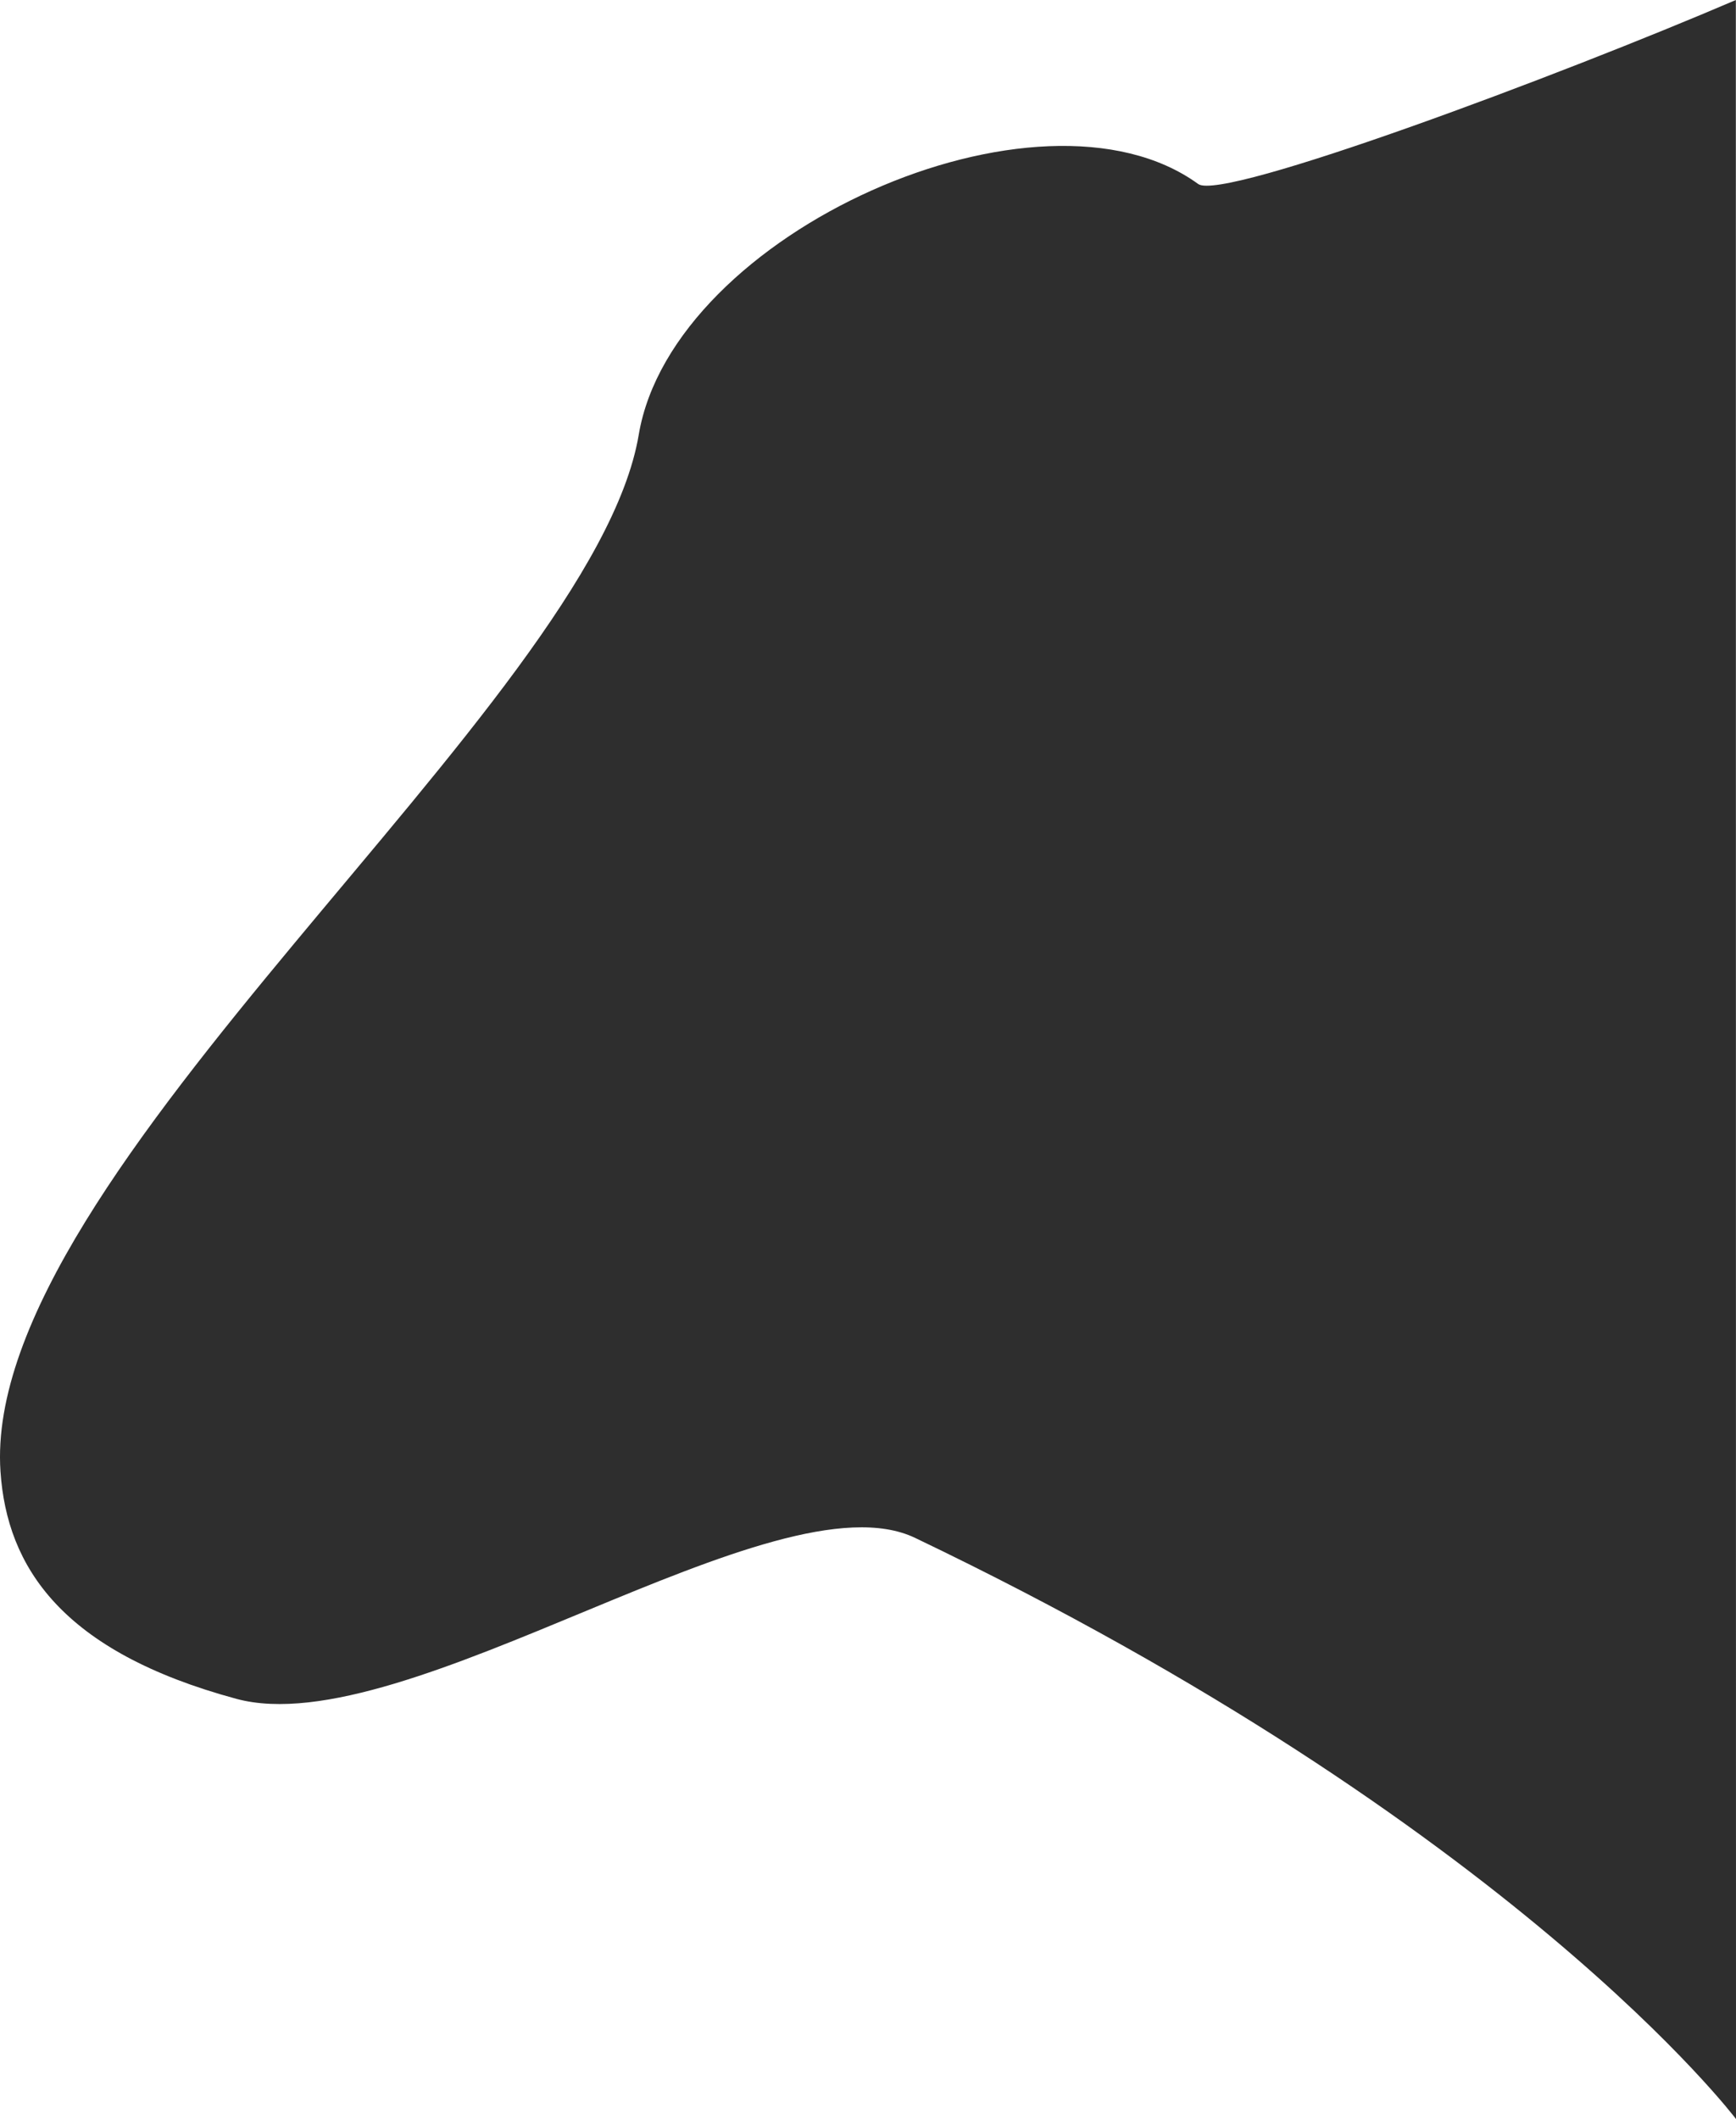 <svg xmlns="http://www.w3.org/2000/svg" width="390.526" height="476.597" viewBox="0 0 390.526 476.597">
  <path id="Path_6" data-name="Path 6" d="M390.493,0l.033,476.6s-49.963-66.181-184.672-130.705c-31.359-15.021-114.522,46.522-152.689,36.2C13.874,371.462,1.547,352.423.108,330.959-4.4,263.834,133.475,158.518,143.691,97.771c7.65-45.489,90.239-82.26,125.855-56.383C275.052,45.388,351.125,16.891,390.493,0Z" transform="translate(0 0)" opacity="0.82"/>
</svg>
